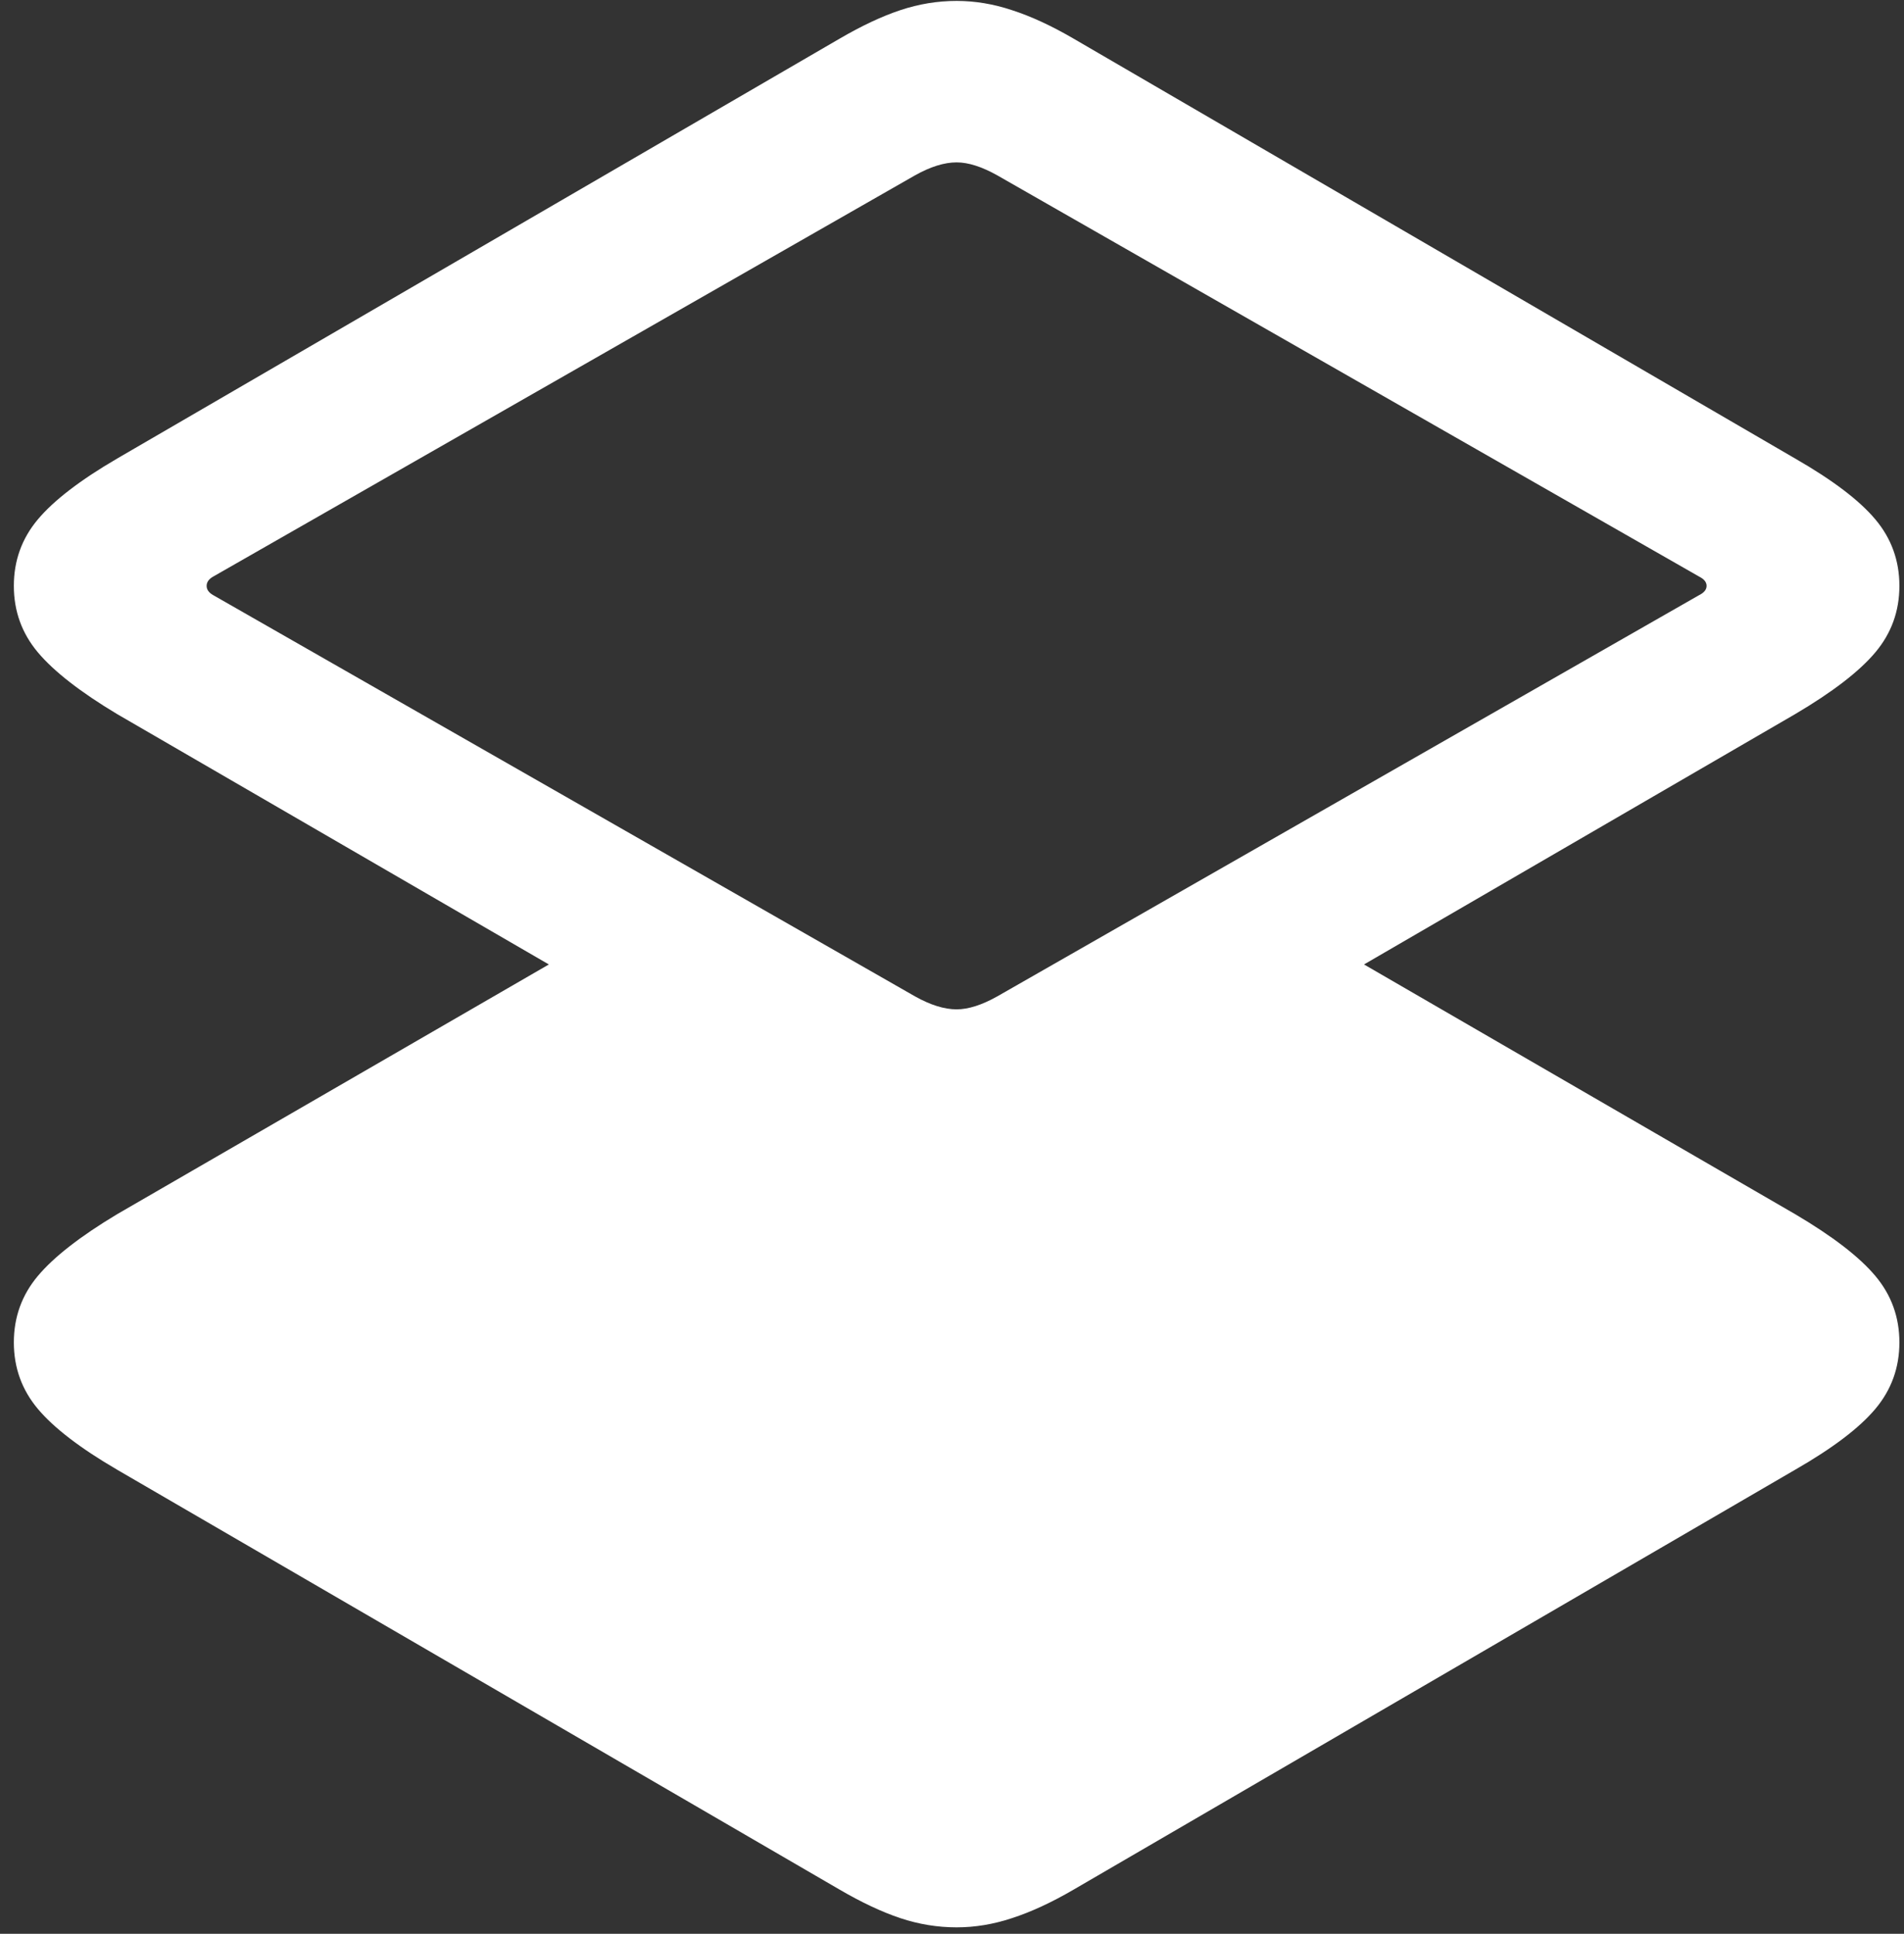 <svg width="129" height="131" viewBox="0 0 129 131" fill="none" xmlns="http://www.w3.org/2000/svg">
<rect x="0" y="0" width="129" height="131" fill="#333333" stroke="none"/>
<path d="M86.875 62.125L64.875 74.312L42.625 62.188L7.938 82.25C5.438 83.75 3.646 85.146 2.562 86.438C1.479 87.729 0.938 89.229 0.938 90.938C0.938 92.646 1.479 94.146 2.562 95.438C3.646 96.729 5.438 98.104 7.938 99.562L56.875 128C58.375 128.875 59.75 129.521 61 129.938C62.25 130.354 63.521 130.562 64.812 130.562C66.062 130.562 67.312 130.354 68.562 129.938C69.854 129.521 71.25 128.875 72.75 128L121.625 99.562C124.167 98.104 125.979 96.729 127.062 95.438C128.146 94.146 128.688 92.646 128.688 90.938C128.688 89.229 128.146 87.729 127.062 86.438C125.979 85.146 124.167 83.75 121.625 82.25L86.875 62.125ZM64.812 79.312C66.062 79.312 67.312 79.104 68.562 78.688C69.854 78.271 71.25 77.625 72.75 76.75L121.625 48.375C124.167 46.875 125.979 45.479 127.062 44.188C128.146 42.896 128.688 41.396 128.688 39.688C128.688 37.979 128.146 36.479 127.062 35.188C125.979 33.896 124.167 32.521 121.625 31.062L72.75 2.625C71.25 1.75 69.854 1.104 68.562 0.688C67.312 0.271 66.062 0.062 64.812 0.062C63.521 0.062 62.25 0.271 61 0.688C59.75 1.104 58.375 1.75 56.875 2.625L7.938 31.062C5.438 32.521 3.646 33.896 2.562 35.188C1.479 36.479 0.938 37.979 0.938 39.688C0.938 41.396 1.479 42.896 2.562 44.188C3.646 45.479 5.438 46.875 7.938 48.375L56.875 76.75C58.375 77.625 59.75 78.271 61 78.688C62.25 79.104 63.521 79.312 64.812 79.312ZM64.812 68.375C63.979 68.375 63.042 68.083 62 67.5L14.438 40.312C14.146 40.146 14 39.938 14 39.688C14 39.438 14.146 39.229 14.438 39.062L62 11.875C63.042 11.292 63.979 11 64.812 11C65.604 11 66.521 11.292 67.562 11.875L115.125 39.062C115.458 39.229 115.625 39.438 115.625 39.688C115.625 39.938 115.458 40.146 115.125 40.312L67.562 67.5C66.521 68.083 65.604 68.375 64.812 68.375Z" fill="white"/>
</svg>
